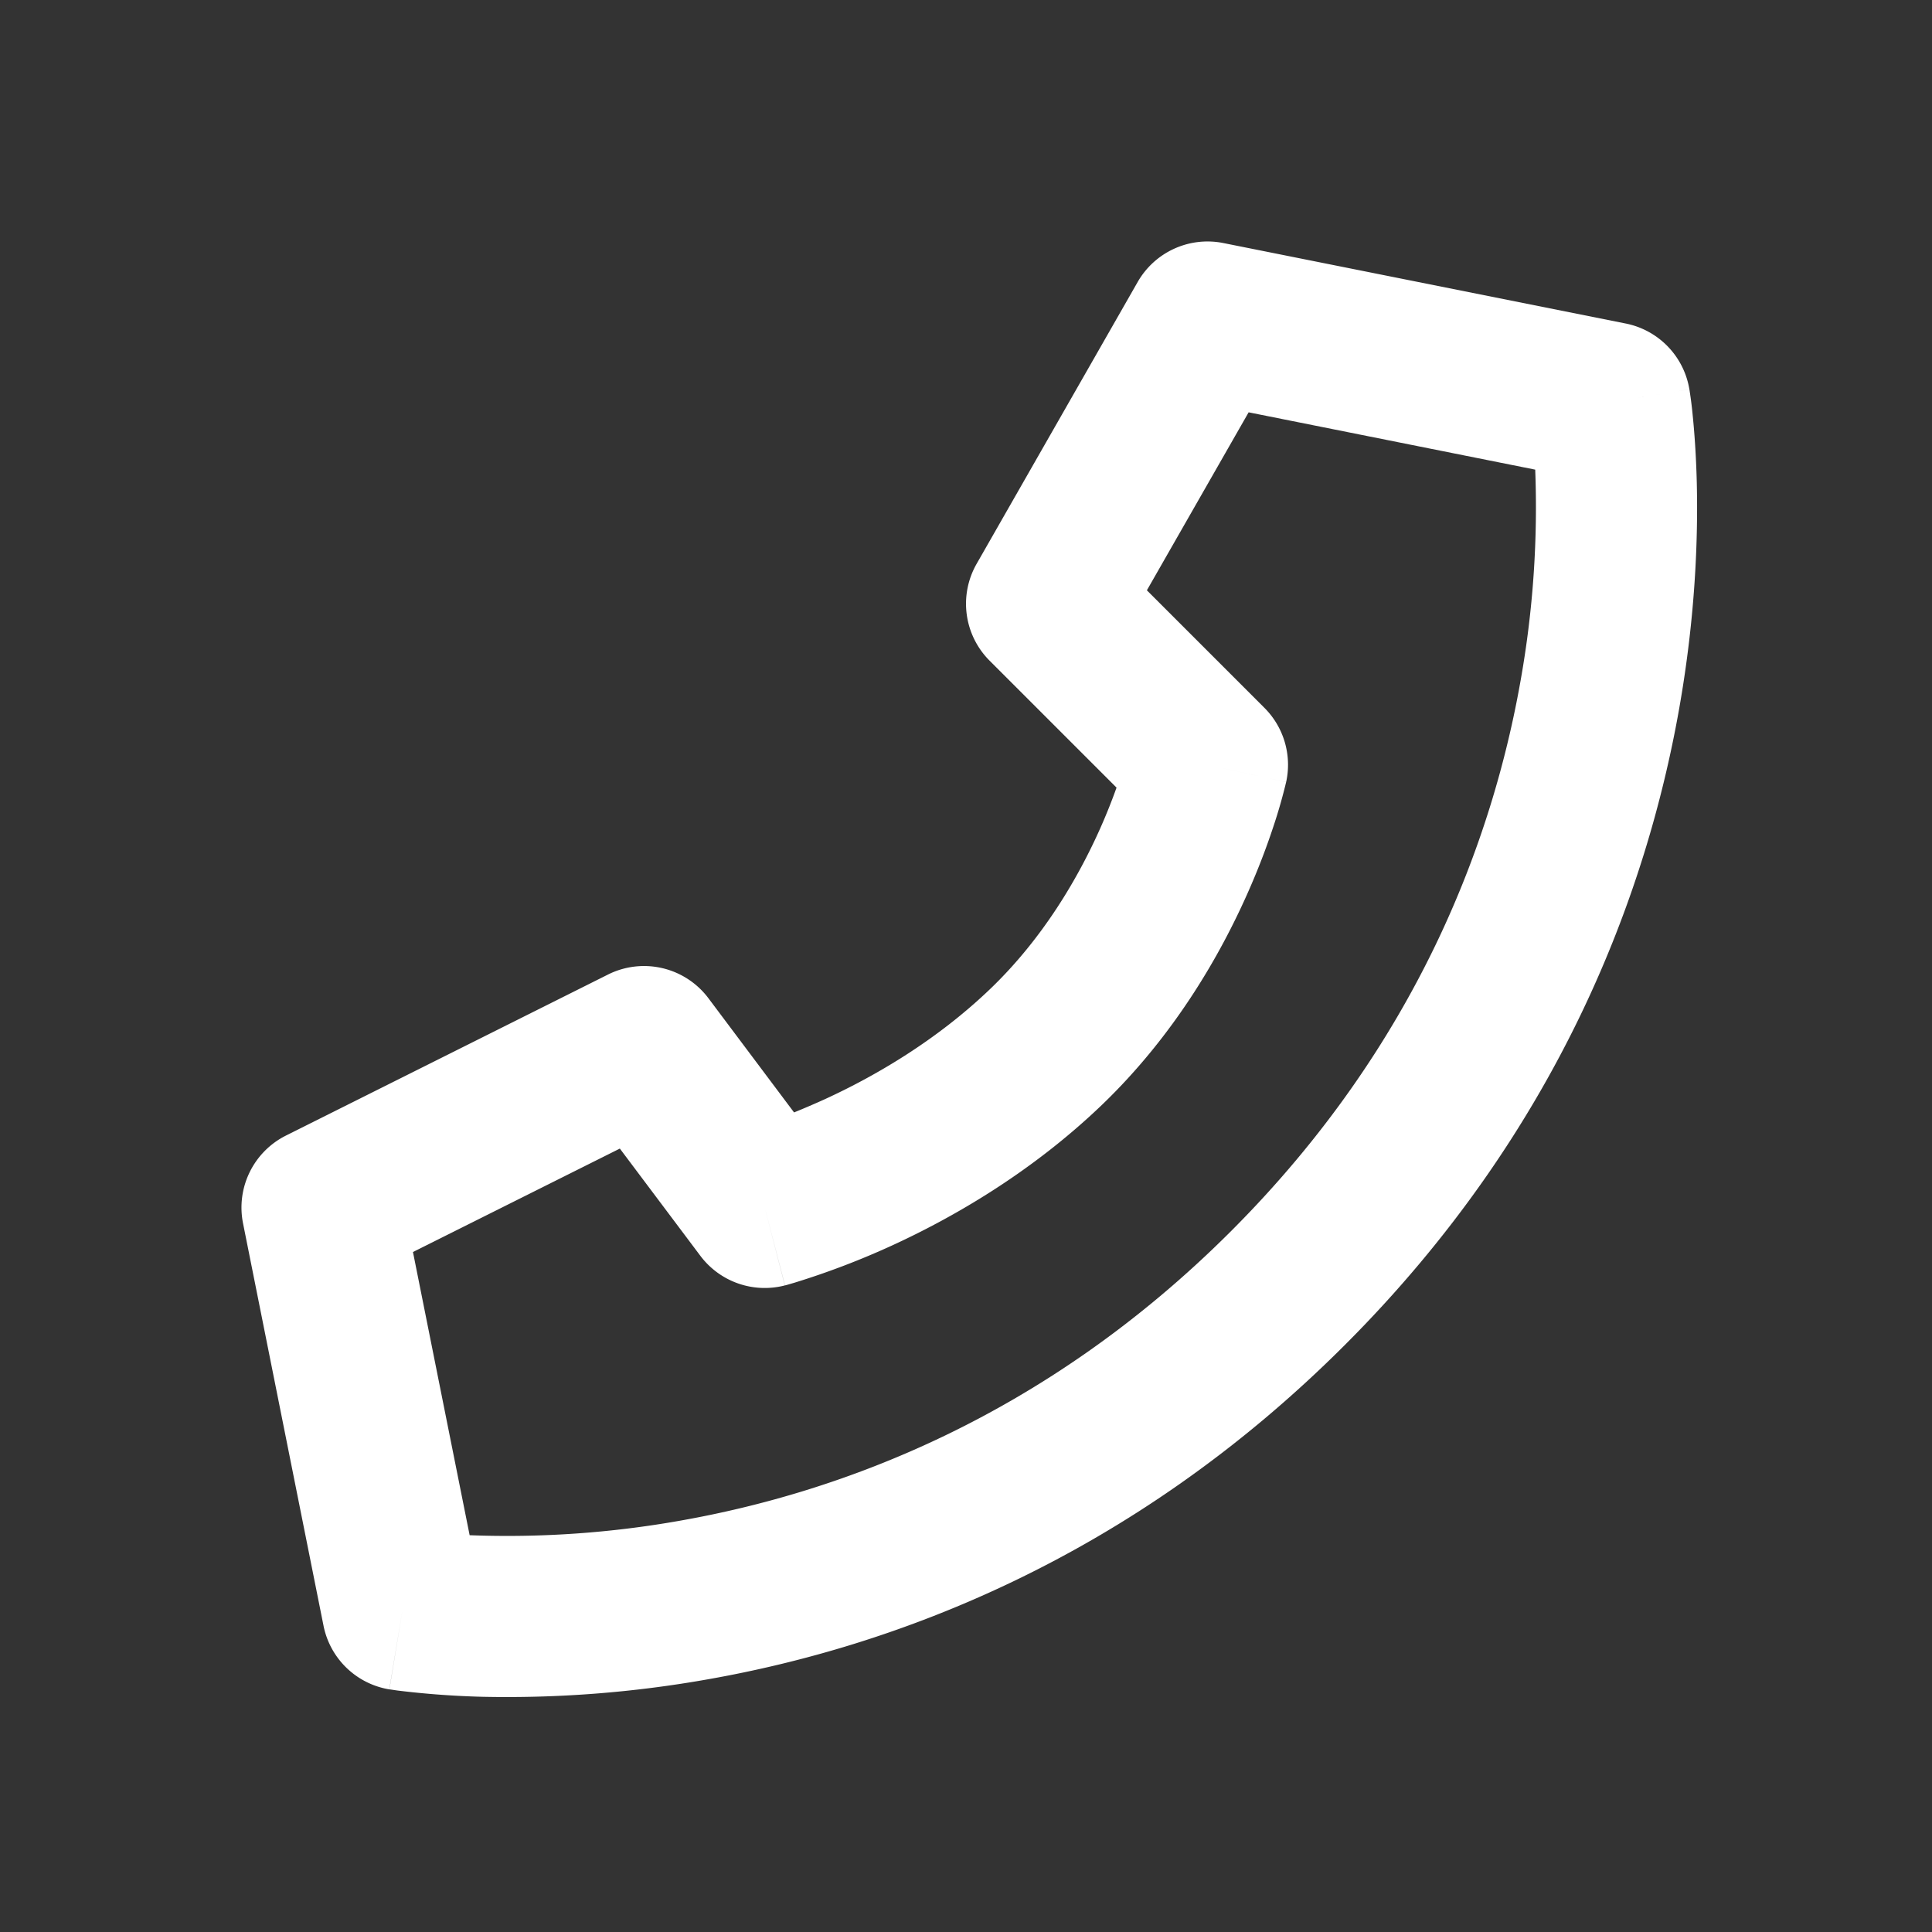 <?xml version="1.0" encoding="utf-8"?>
<svg fill="#FFFFFF" viewBox="0 0 24 24" xmlns="http://www.w3.org/2000/svg">
<rect x="0" y="0" width="24" height="24" fill="#333333" stroke="none"/>
<path _ngcontent-ng-c1909134112="" clip-rule="evenodd" d="M14.132 3.504a1 1 0 0 1 1.064-.485l5 1a1 1 0 0 1 .79.817L20 5c.986-.164.986-.164.987-.163v.003l.001.007.003.02a4.9 4.9 0 0 1 .037.3c.02.197.041.476.05.824.017.695-.017 1.67-.218 2.808-.403 2.282-1.478 5.234-4.153 7.908-2.674 2.675-5.626 3.75-7.908 4.153a14.273 14.273 0 0 1-2.808.218A10.903 10.903 0 0 1 4.935 21a4.669 4.669 0 0 1-.067-.01l-.02-.003H4.84l-.002-.001h-.001L5 20l-.164.986a1 1 0 0 1-.817-.79l-1-5a1 1 0 0 1 .534-1.09l4-2A1 1 0 0 1 8.8 12.4l1.064 1.419c.116-.047.245-.102.384-.165.614-.282 1.384-.726 2.059-1.375.657-.632 1.092-1.385 1.364-1.997a7.2 7.2 0 0 0 .199-.498l-1.577-1.577a1 1 0 0 1-.161-1.203l2-3.5ZM15 9.5c.977.215.977.215.976.216v.005l-.003.009-.006.026a6.722 6.722 0 0 1-.105.377 8.934 8.934 0 0 1-.363.96c-.338.763-.904 1.76-1.806 2.628-.885.85-1.865 1.408-2.61 1.75a9.881 9.881 0 0 1-1.213.463l-.082.024-.025.007-.008.002h-.003l-.001.001L9.5 15l.25.968A1 1 0 0 1 8.7 15.6l-1-1.332-2.57 1.285.704 3.518a12.276 12.276 0 0 0 2.617-.181c1.968-.347 4.516-1.271 6.842-3.597 2.325-2.326 3.25-4.873 3.597-6.842a12.269 12.269 0 0 0 .181-2.617l-3.56-.712-1.264 2.211 1.46 1.46a1 1 0 0 1 .27.922L15 9.5Z" fill-rule="evenodd" style="color: inherit"/>
</svg>
